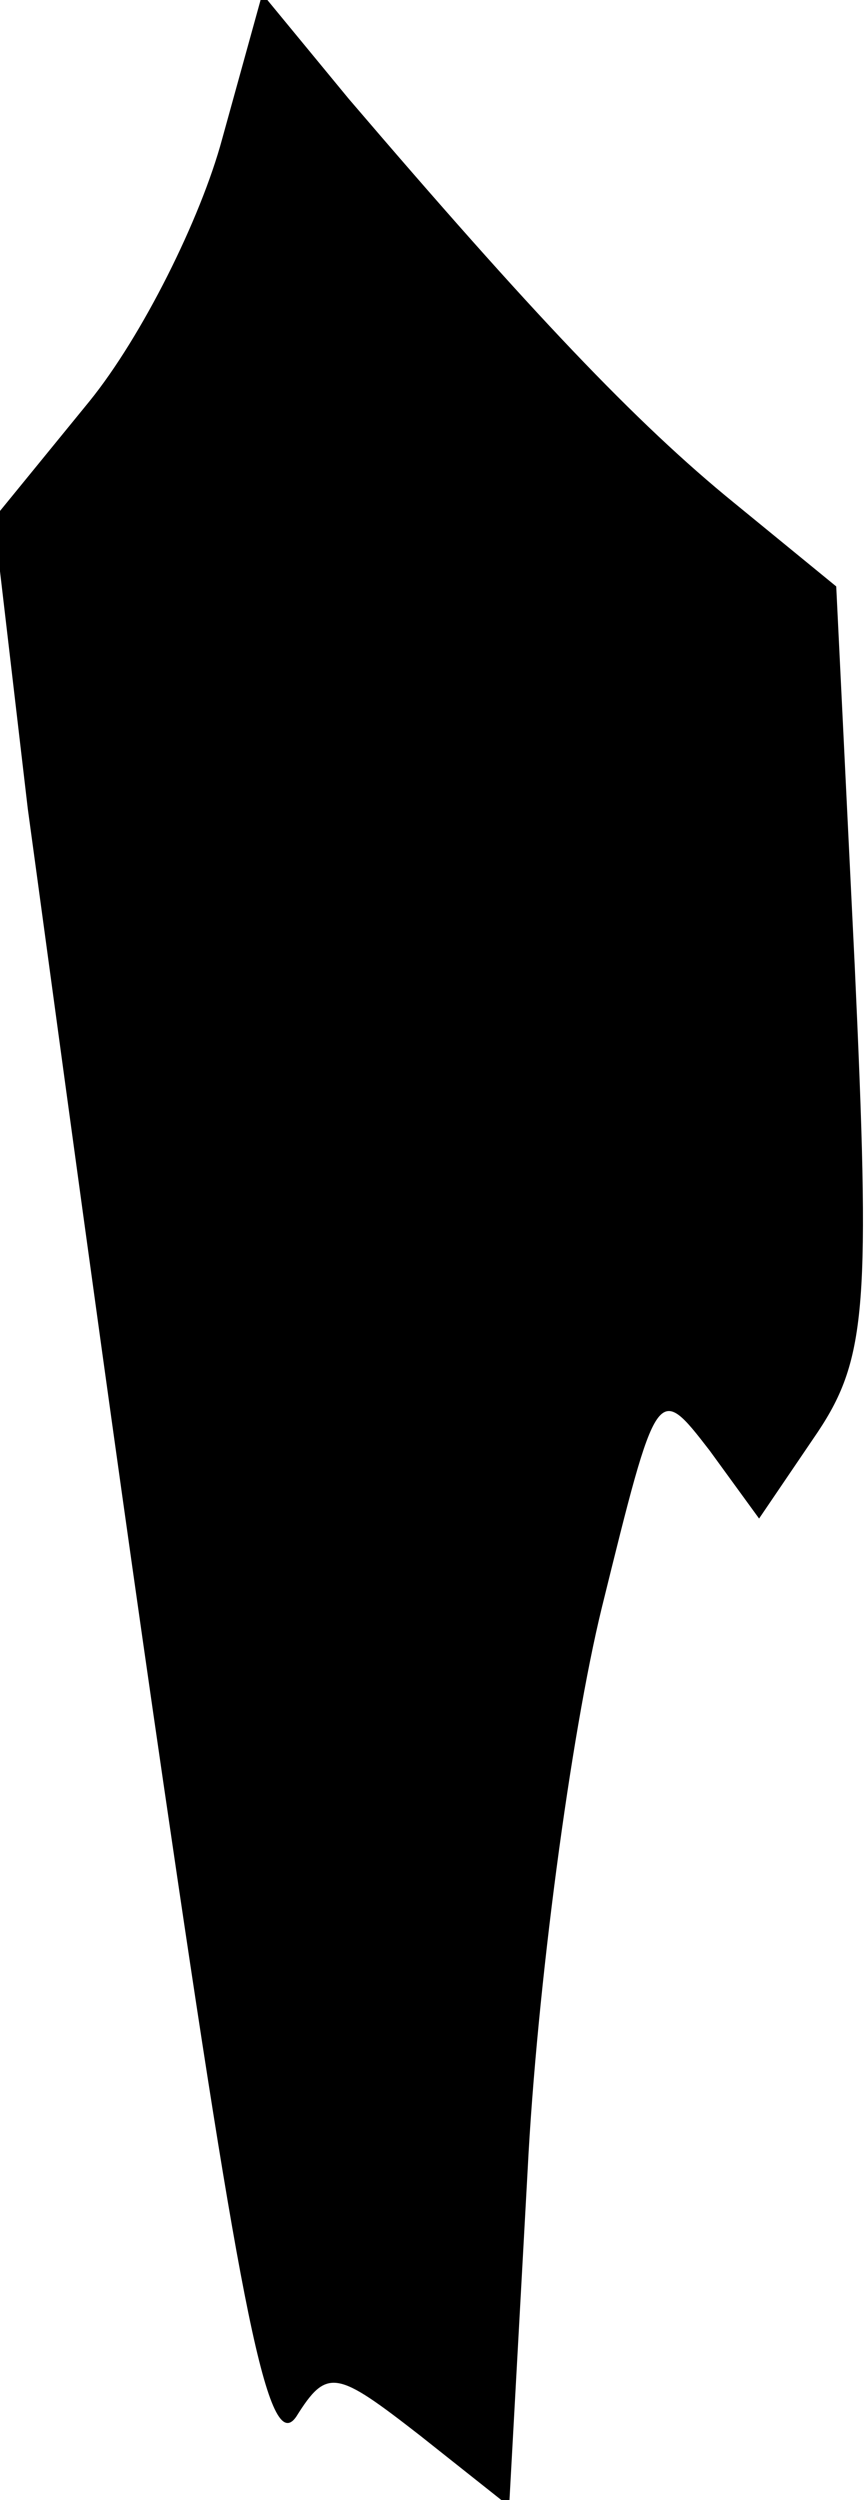 <?xml version="1.0" standalone="no"?>
<!DOCTYPE svg PUBLIC "-//W3C//DTD SVG 20010904//EN"
 "http://www.w3.org/TR/2001/REC-SVG-20010904/DTD/svg10.dtd">
<svg version="1.0" xmlns="http://www.w3.org/2000/svg"
 width="28pt" height="81pt" viewBox="0 0 28 81"
 preserveAspectRatio="xMidYMid meet">
<g transform="translate(0,81) scale(0.1,-0.1)"
fill="#000000" stroke="none">
<path fill="#000000" stroke="none" d="M72 765 c-7 -26 -26 -64 -43 -85 l-31
-38 11 -94 c7 -51 26 -193 44 -316 25 -171 34 -218 43 -205 10 16 13 15 40 -6
l29 -23 6 109 c3 59 14 141 24 182 18 73 18 73 35 51 l16 -22 19 28 c16 24 17
42 12 151 l-6 123 -33 27 c-32 26 -66 62 -125 131 l-28 34 -13 -47z"/>
</g>
</svg>
